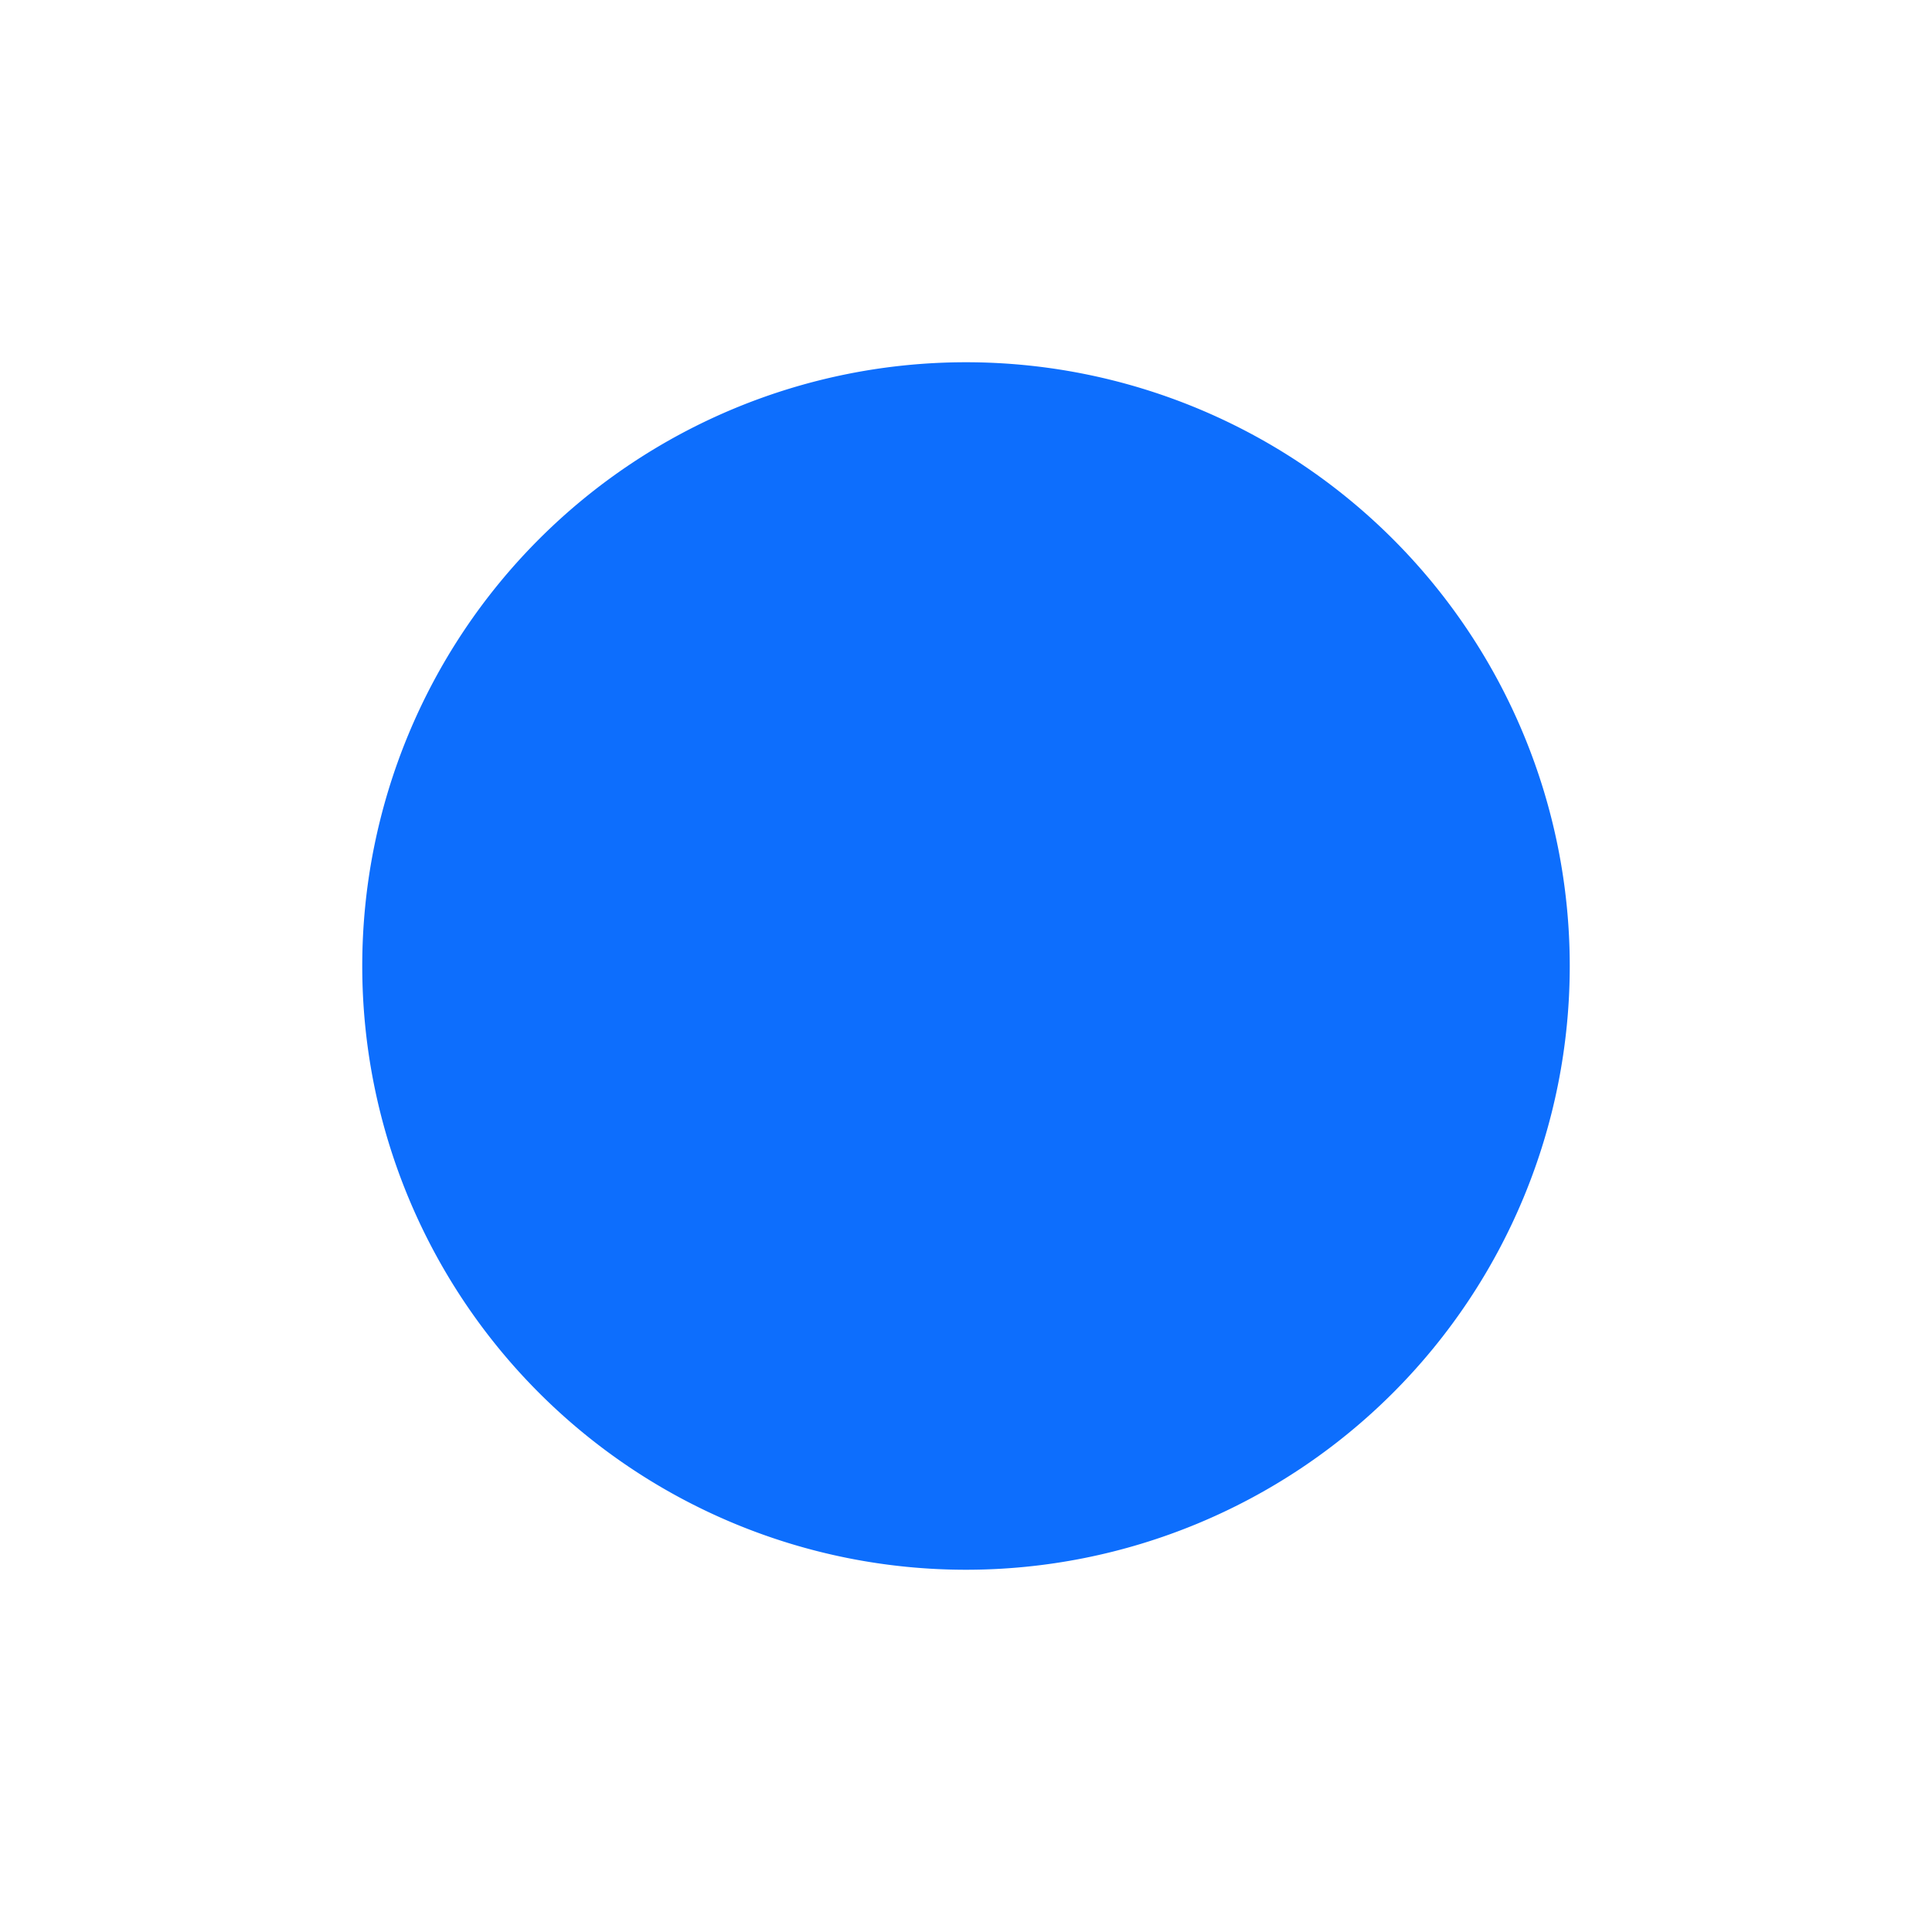 <svg xmlns="http://www.w3.org/2000/svg" width="16" height="16" fill="#0d6efd" class="bi bi-record-fill" viewBox="0 0 16 16">
  <path fill-rule="evenodd" d="M8 13A5 5 0 1 0 8 3a5 5 0 0 0 0 10"/>
</svg>